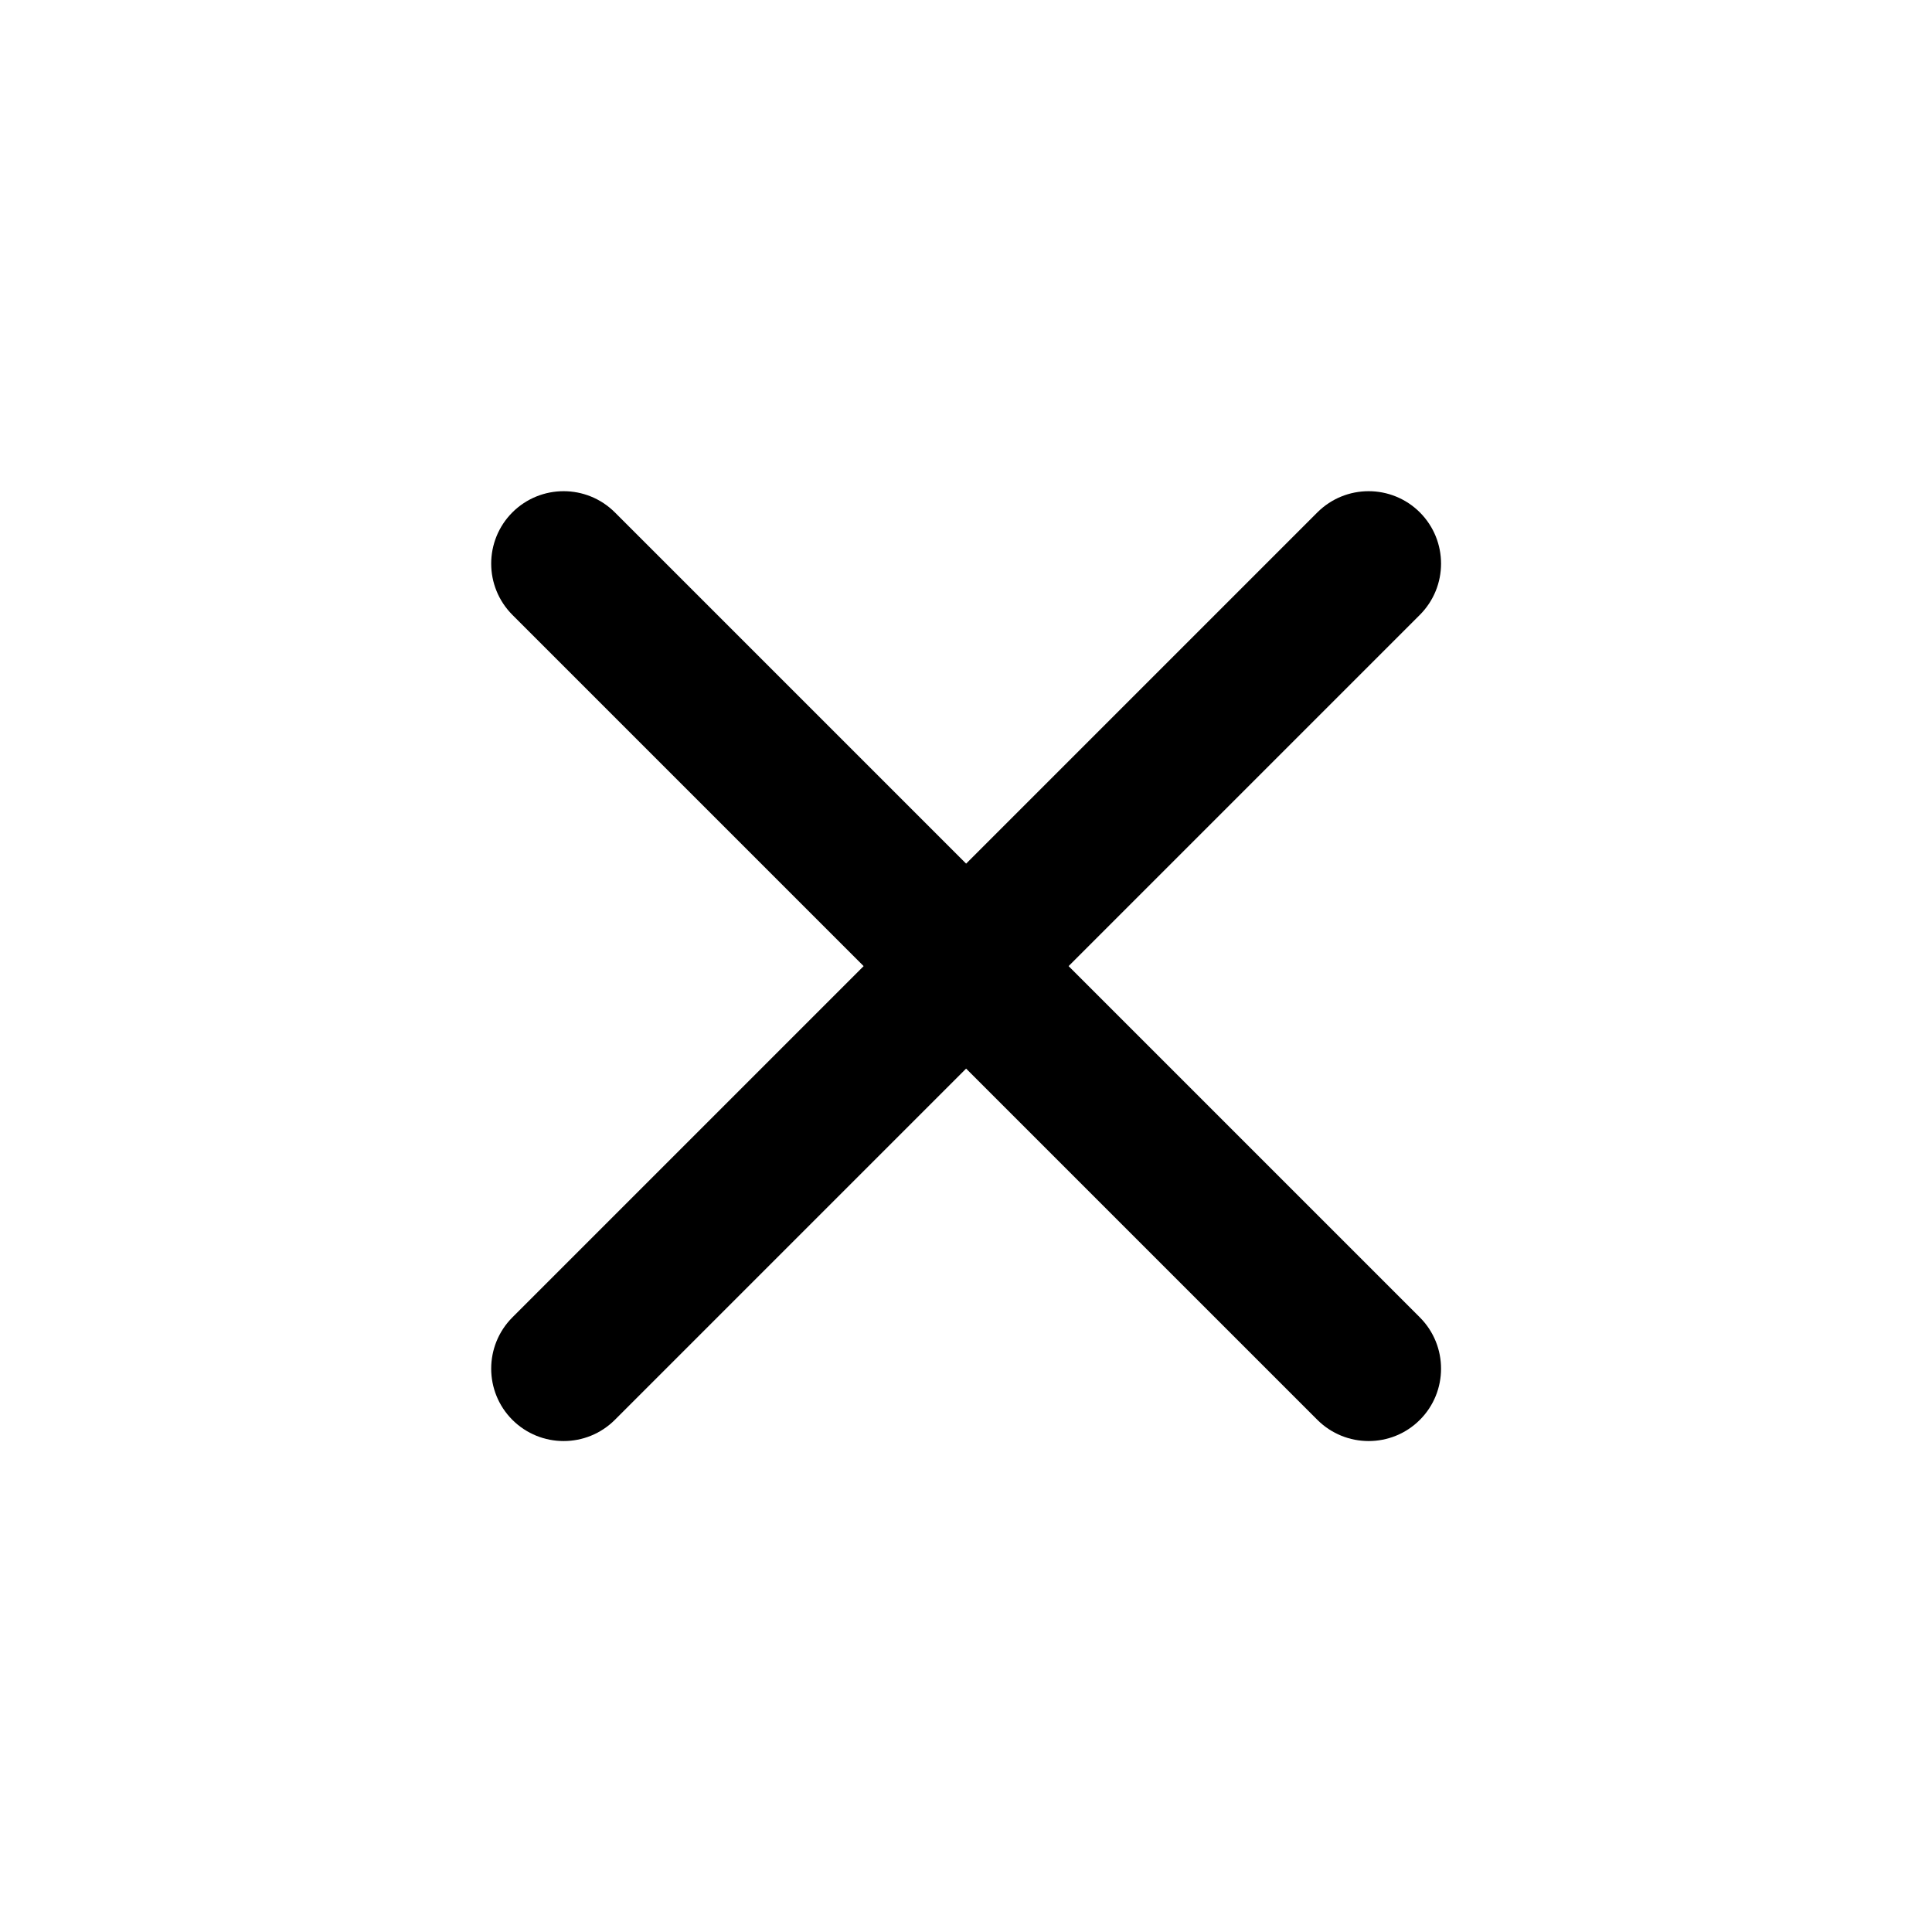 <svg width="24" height="24" viewBox="0 0 24 24" fill="none" xmlns="http://www.w3.org/2000/svg">
<path fill-rule="evenodd" clip-rule="evenodd" d="M6.365 17.638C6.014 17.287 6.014 16.717 6.365 16.365L16.365 6.365C16.717 6.014 17.286 6.014 17.638 6.365C17.989 6.717 17.989 7.286 17.638 7.638L7.638 17.638C7.286 17.989 6.717 17.989 6.365 17.638Z" fill="black"/>
<path fill-rule="evenodd" clip-rule="evenodd" d="M17.638 17.638C17.287 17.989 16.717 17.989 16.365 17.638L6.365 7.638C6.014 7.286 6.014 6.717 6.365 6.365C6.717 6.014 7.286 6.014 7.638 6.365L17.638 16.365C17.989 16.717 17.989 17.287 17.638 17.638Z" fill="black"/>
</svg>

